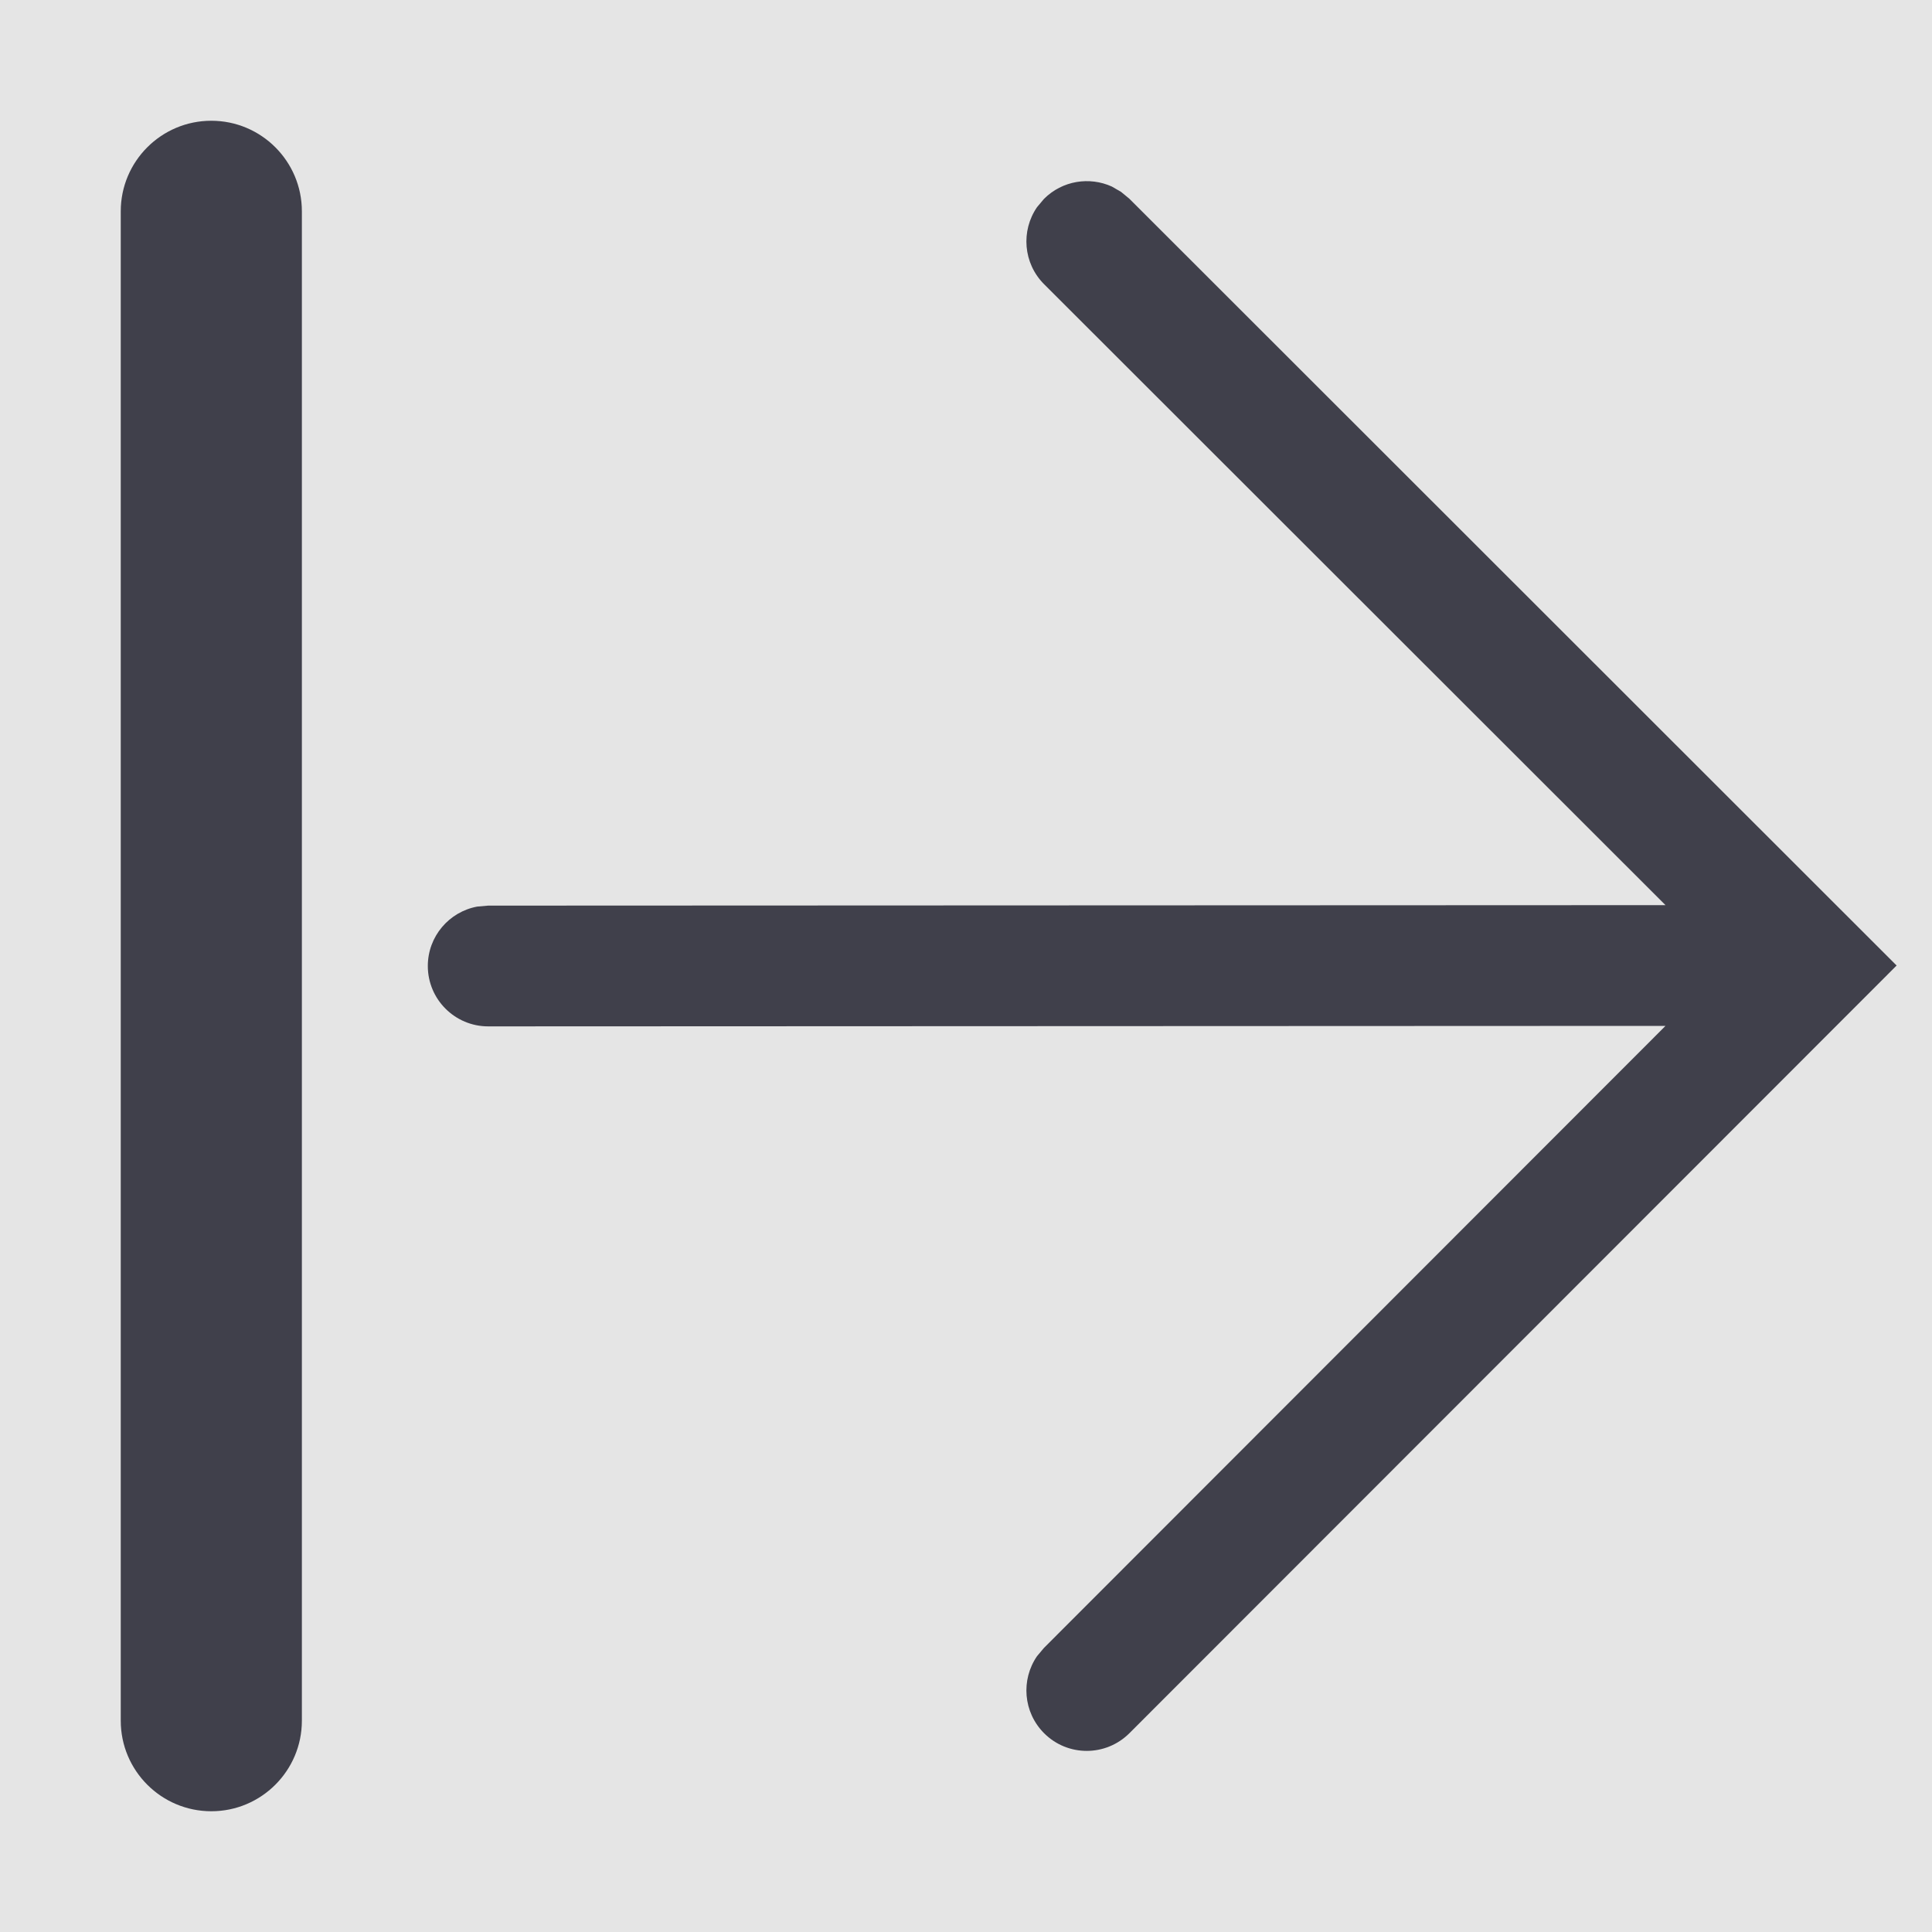 <svg width="16" height="16" viewBox="0 0 16 16" fill="none" xmlns="http://www.w3.org/2000/svg">
<rect width="16" height="16" fill="#E5E5E5"/>
<g id="Icon/Add/Send">
<path id="Combined-Shape" d="M1.75 1C2.164 1 2.5 1.336 2.5 1.75V14.25C2.5 14.664 2.164 15 1.75 15C1.336 15 1 14.664 1 14.25V1.75C1 1.336 1.336 1 1.75 1ZM9.284 1.589L9.353 1.646L15.707 7.996L9.354 14.353C9.158 14.549 8.842 14.549 8.647 14.354C8.473 14.18 8.454 13.911 8.588 13.716L8.646 13.647L13.793 8.496L4.043 8.5C3.767 8.5 3.543 8.276 3.543 8C3.543 7.755 3.719 7.551 3.952 7.508L4.042 7.5L13.793 7.496L8.647 2.354C8.473 2.18 8.454 1.911 8.588 1.716L8.646 1.647C8.798 1.495 9.023 1.461 9.208 1.545L9.284 1.589Z" fill="#40404B"/>
</g>
</svg>
